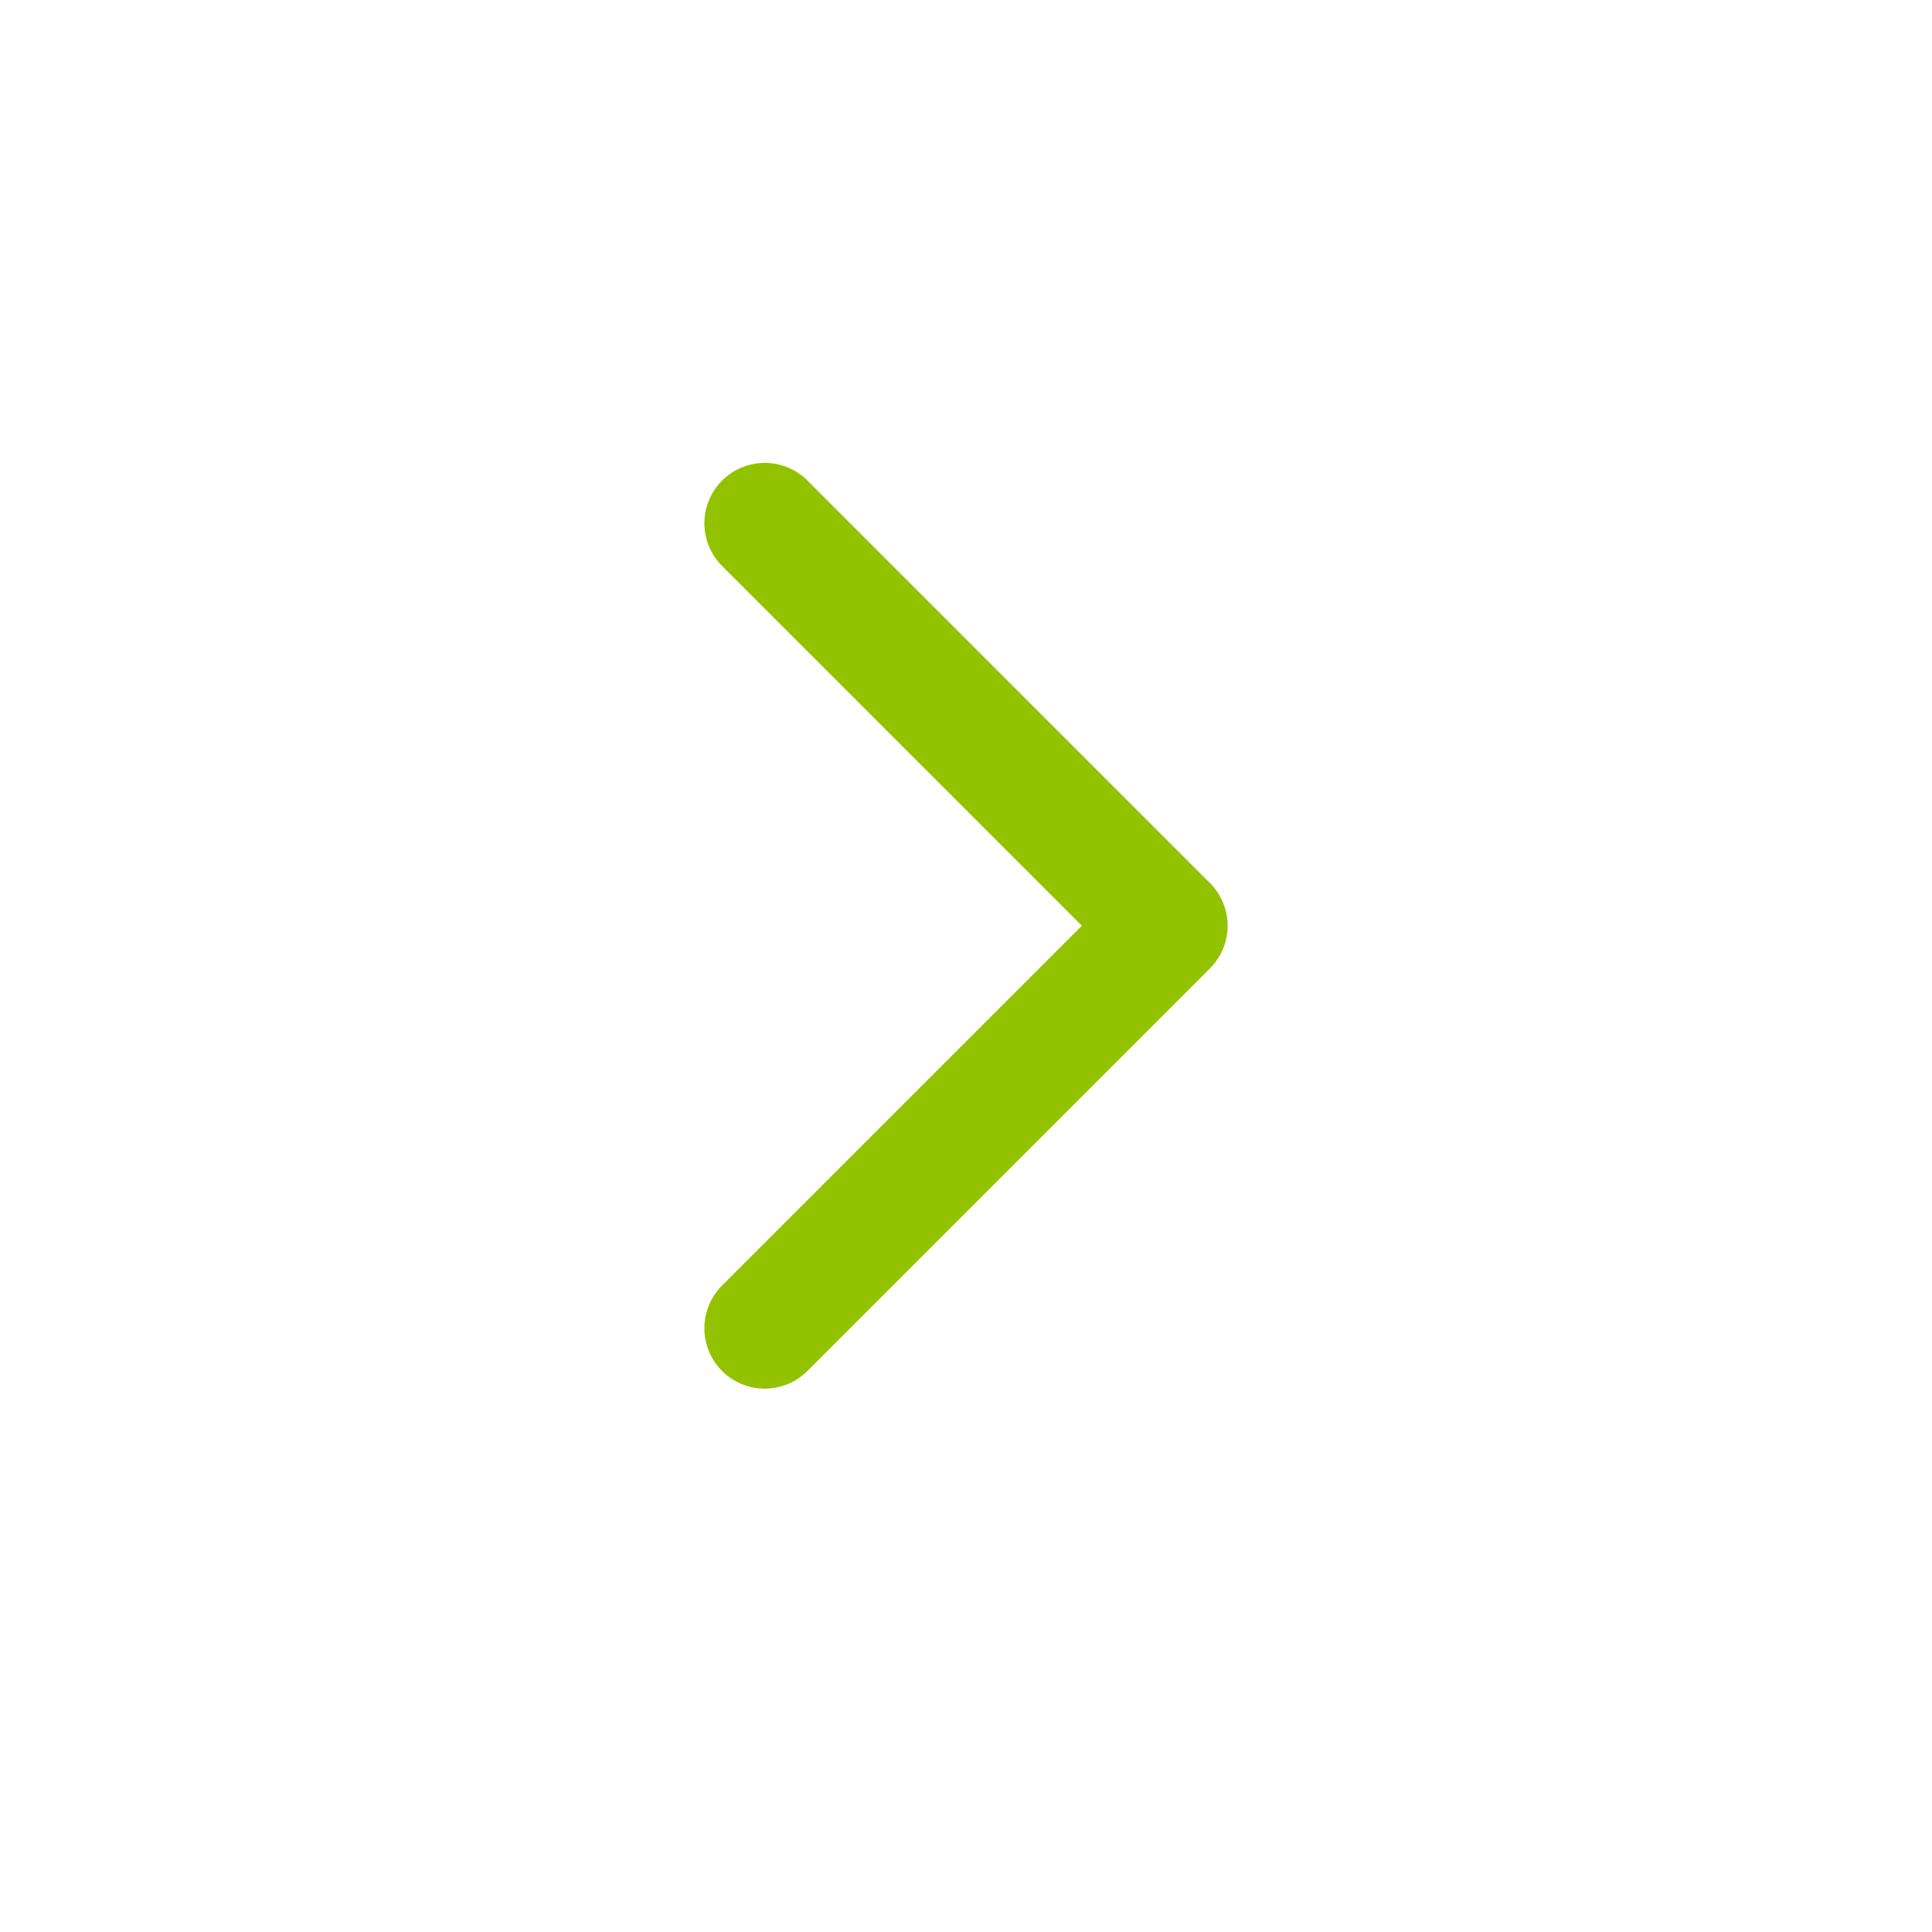 <svg width="24" height="24" viewBox="0 0 24 24" fill="none" xmlns="http://www.w3.org/2000/svg">
<g id="Icon/24px/CaretUp" clip-path="url(#clip0_2133_2655)">
<path id="Vector" d="M9.5 16.5L14.5 11.5L9.5 6.5" stroke="#93C200" stroke-width="1.5" stroke-linecap="round" stroke-linejoin="round"/>
</g>
<defs>
<clipPath id="clip0_2133_2655">
<rect width="24" height="24" fill="white" transform="translate(24 24) rotate(-180)"/>
</clipPath>
</defs>
</svg>
